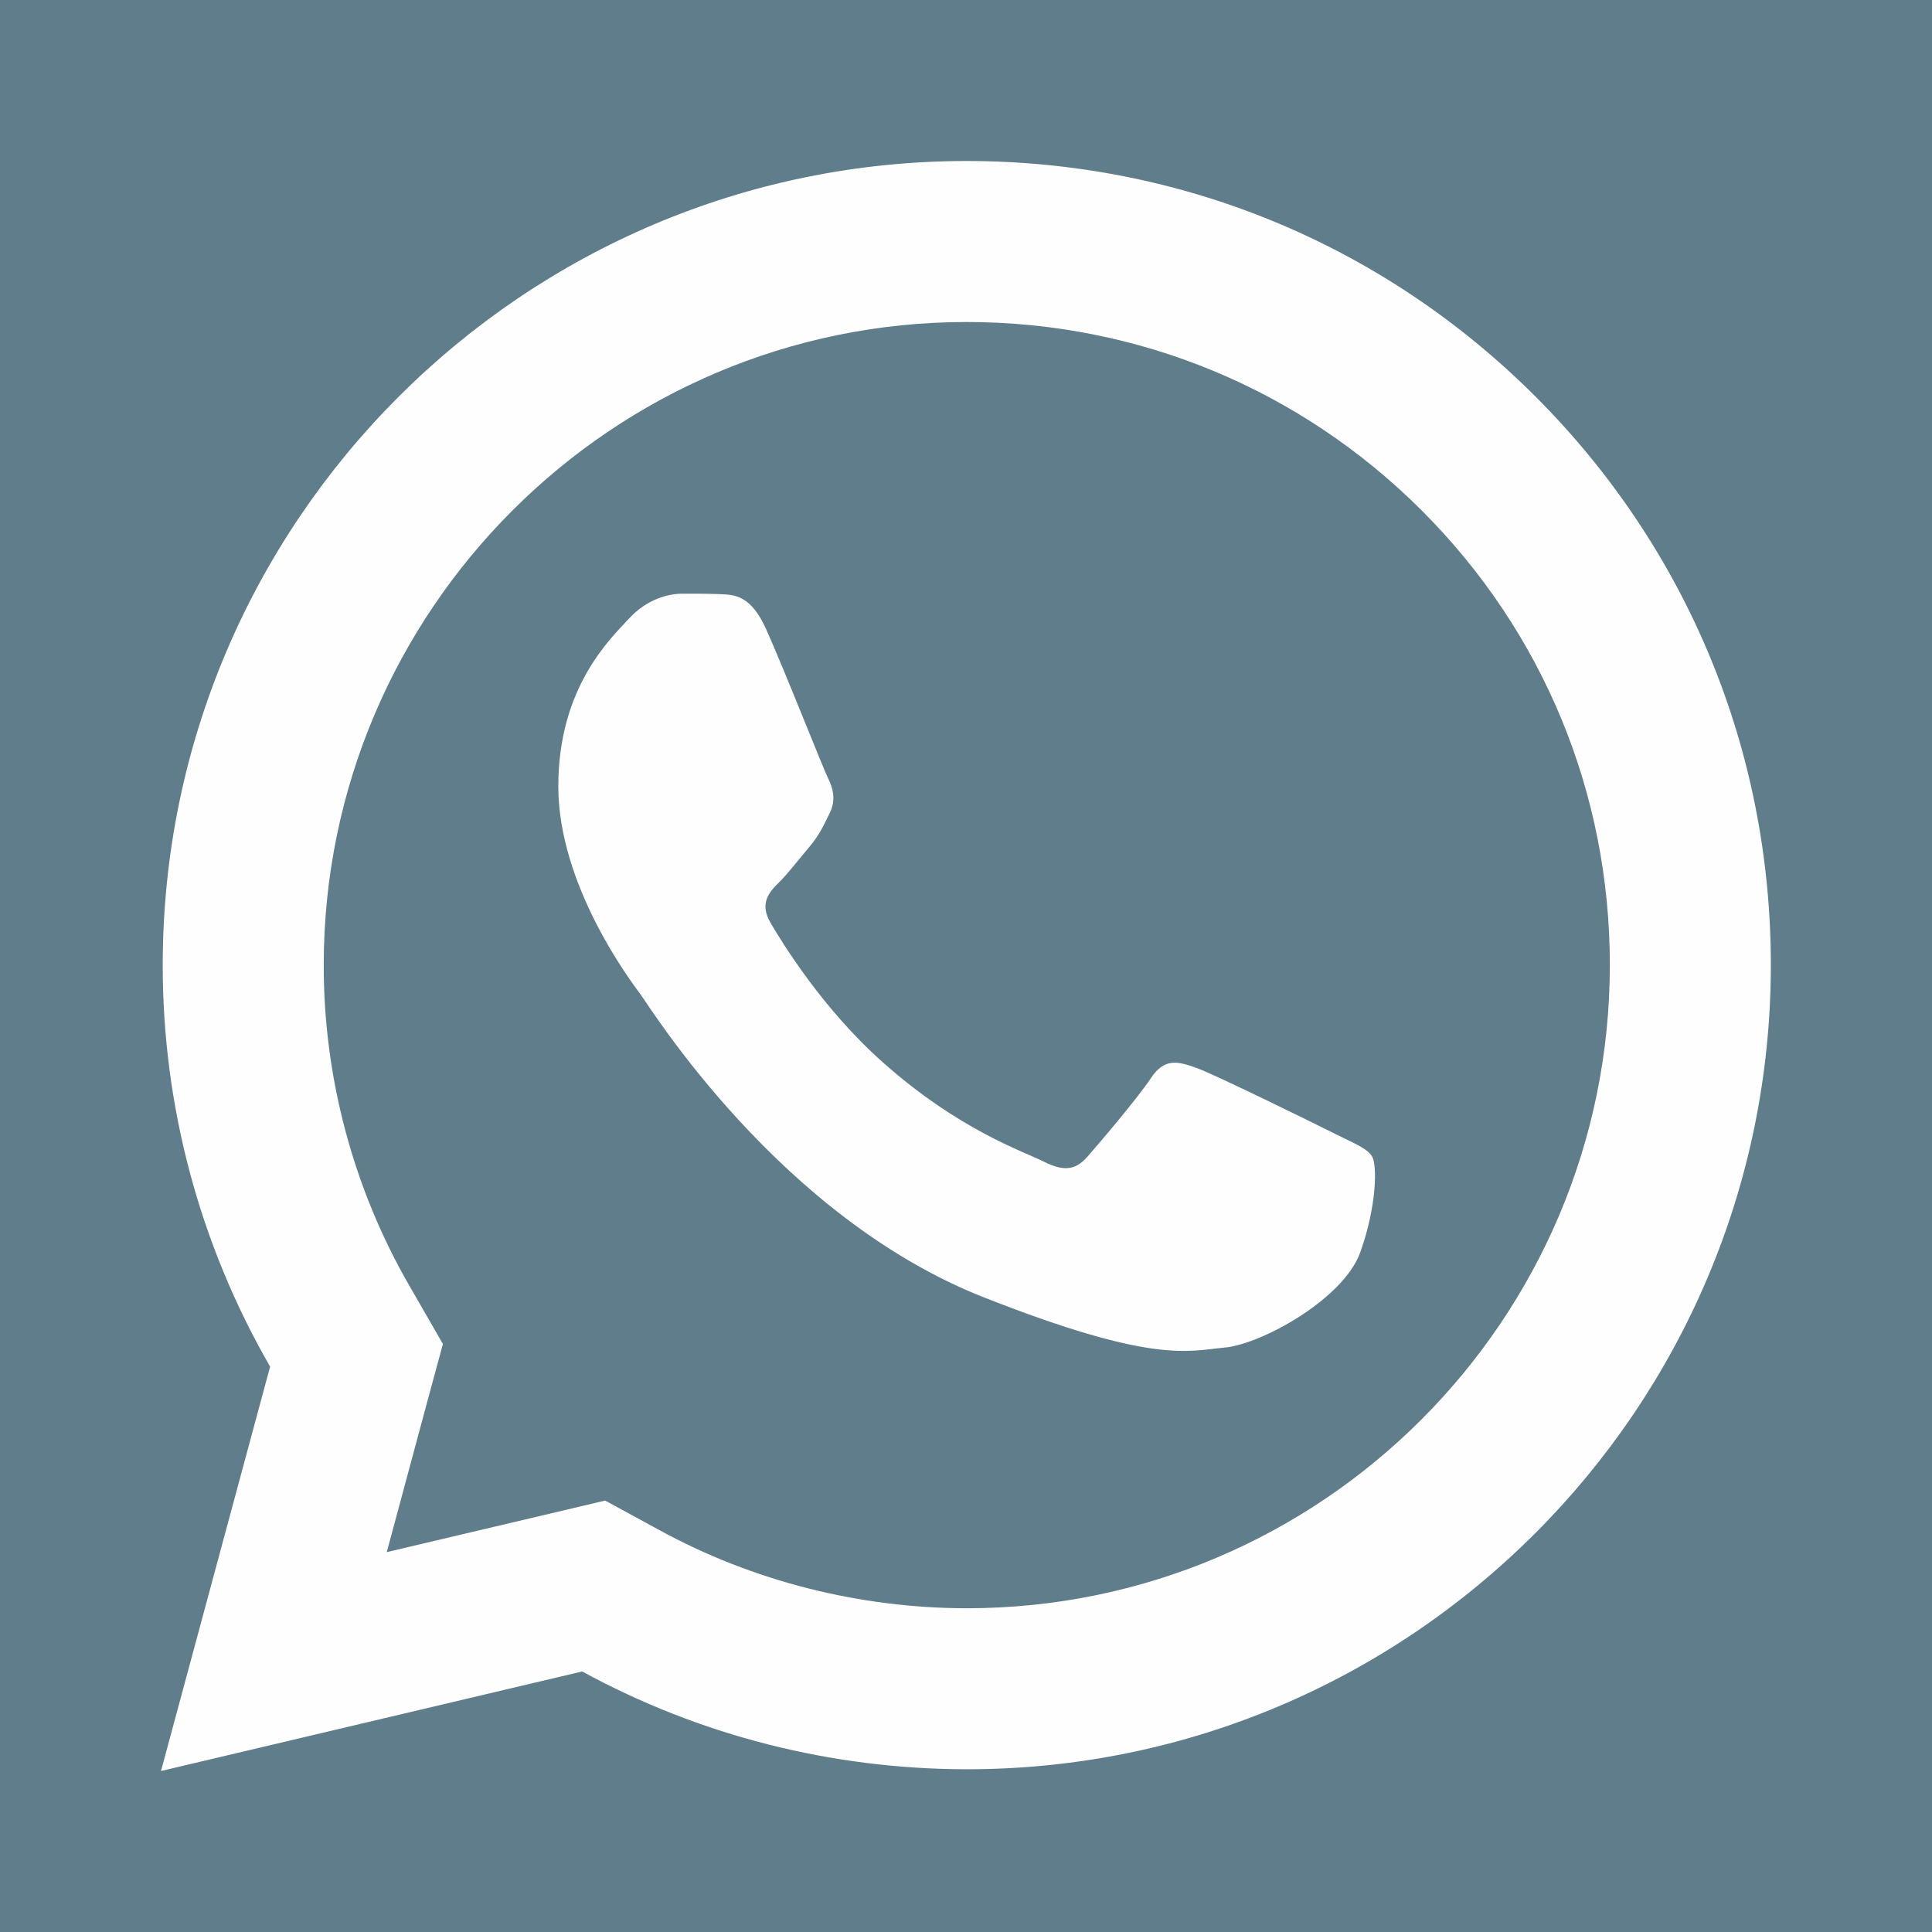 <?xml version="1.0" encoding="UTF-8"?>
<svg xmlns="http://www.w3.org/2000/svg" xmlns:xlink="http://www.w3.org/1999/xlink" viewBox="0 0 48 48" width="48px" height="48px">
<g id="surface126229239">
<rect x="0" y="0" width="48" height="48" style="fill:rgb(37.647%,49.02%,54.51%);fill-opacity:1;stroke:none;"/>
<path style=" stroke:none;fill-rule:nonzero;fill:rgb(100%,99.608%,99.608%);fill-opacity:1;" d="M 24.023 4 C 13.012 4 4.047 12.957 4.043 23.969 C 4.039 27.488 4.965 30.926 6.711 33.953 L 4 44 L 14.465 41.527 C 17.383 43.121 20.668 43.953 24.012 43.957 L 24.02 43.957 C 35.031 43.957 43.988 35 43.996 23.988 C 44 18.648 41.926 13.633 38.152 9.855 C 34.379 6.082 29.367 4.004 24.023 4 Z M 24.02 8 C 28.293 8.004 32.305 9.668 35.324 12.684 C 38.344 15.703 40 19.715 39.996 23.984 C 39.992 32.793 32.828 39.957 24.016 39.957 C 21.352 39.953 18.707 39.285 16.383 38.016 L 15.035 37.281 L 13.547 37.633 L 9.609 38.562 L 10.57 34.992 L 11.004 33.391 L 10.176 31.953 C 8.781 29.539 8.039 26.773 8.043 23.969 C 8.047 15.164 15.215 8 24.02 8 Z M 16.953 14.75 C 16.617 14.75 16.078 14.875 15.621 15.375 C 15.164 15.871 13.871 17.078 13.871 19.535 C 13.871 21.992 15.66 24.363 15.91 24.699 C 16.156 25.031 19.363 30.23 24.438 32.23 C 28.652 33.891 29.512 33.566 30.426 33.48 C 31.34 33.398 33.383 32.273 33.797 31.109 C 34.211 29.945 34.215 28.941 34.09 28.734 C 33.965 28.527 33.633 28.402 33.133 28.152 C 32.637 27.902 30.18 26.695 29.723 26.531 C 29.266 26.367 28.93 26.281 28.598 26.781 C 28.266 27.281 27.312 28.402 27.02 28.734 C 26.727 29.07 26.438 29.113 25.938 28.863 C 25.438 28.609 23.828 28.082 21.922 26.383 C 20.438 25.062 19.438 23.43 19.145 22.93 C 18.855 22.434 19.117 22.156 19.367 21.91 C 19.59 21.688 19.863 21.328 20.113 21.035 C 20.359 20.742 20.449 20.535 20.613 20.203 C 20.777 19.871 20.695 19.578 20.57 19.328 C 20.445 19.078 19.477 16.613 19.031 15.625 C 18.656 14.797 18.262 14.777 17.906 14.762 C 17.617 14.75 17.285 14.75 16.953 14.75 Z M 16.953 14.75 "/>
</g>
</svg>
